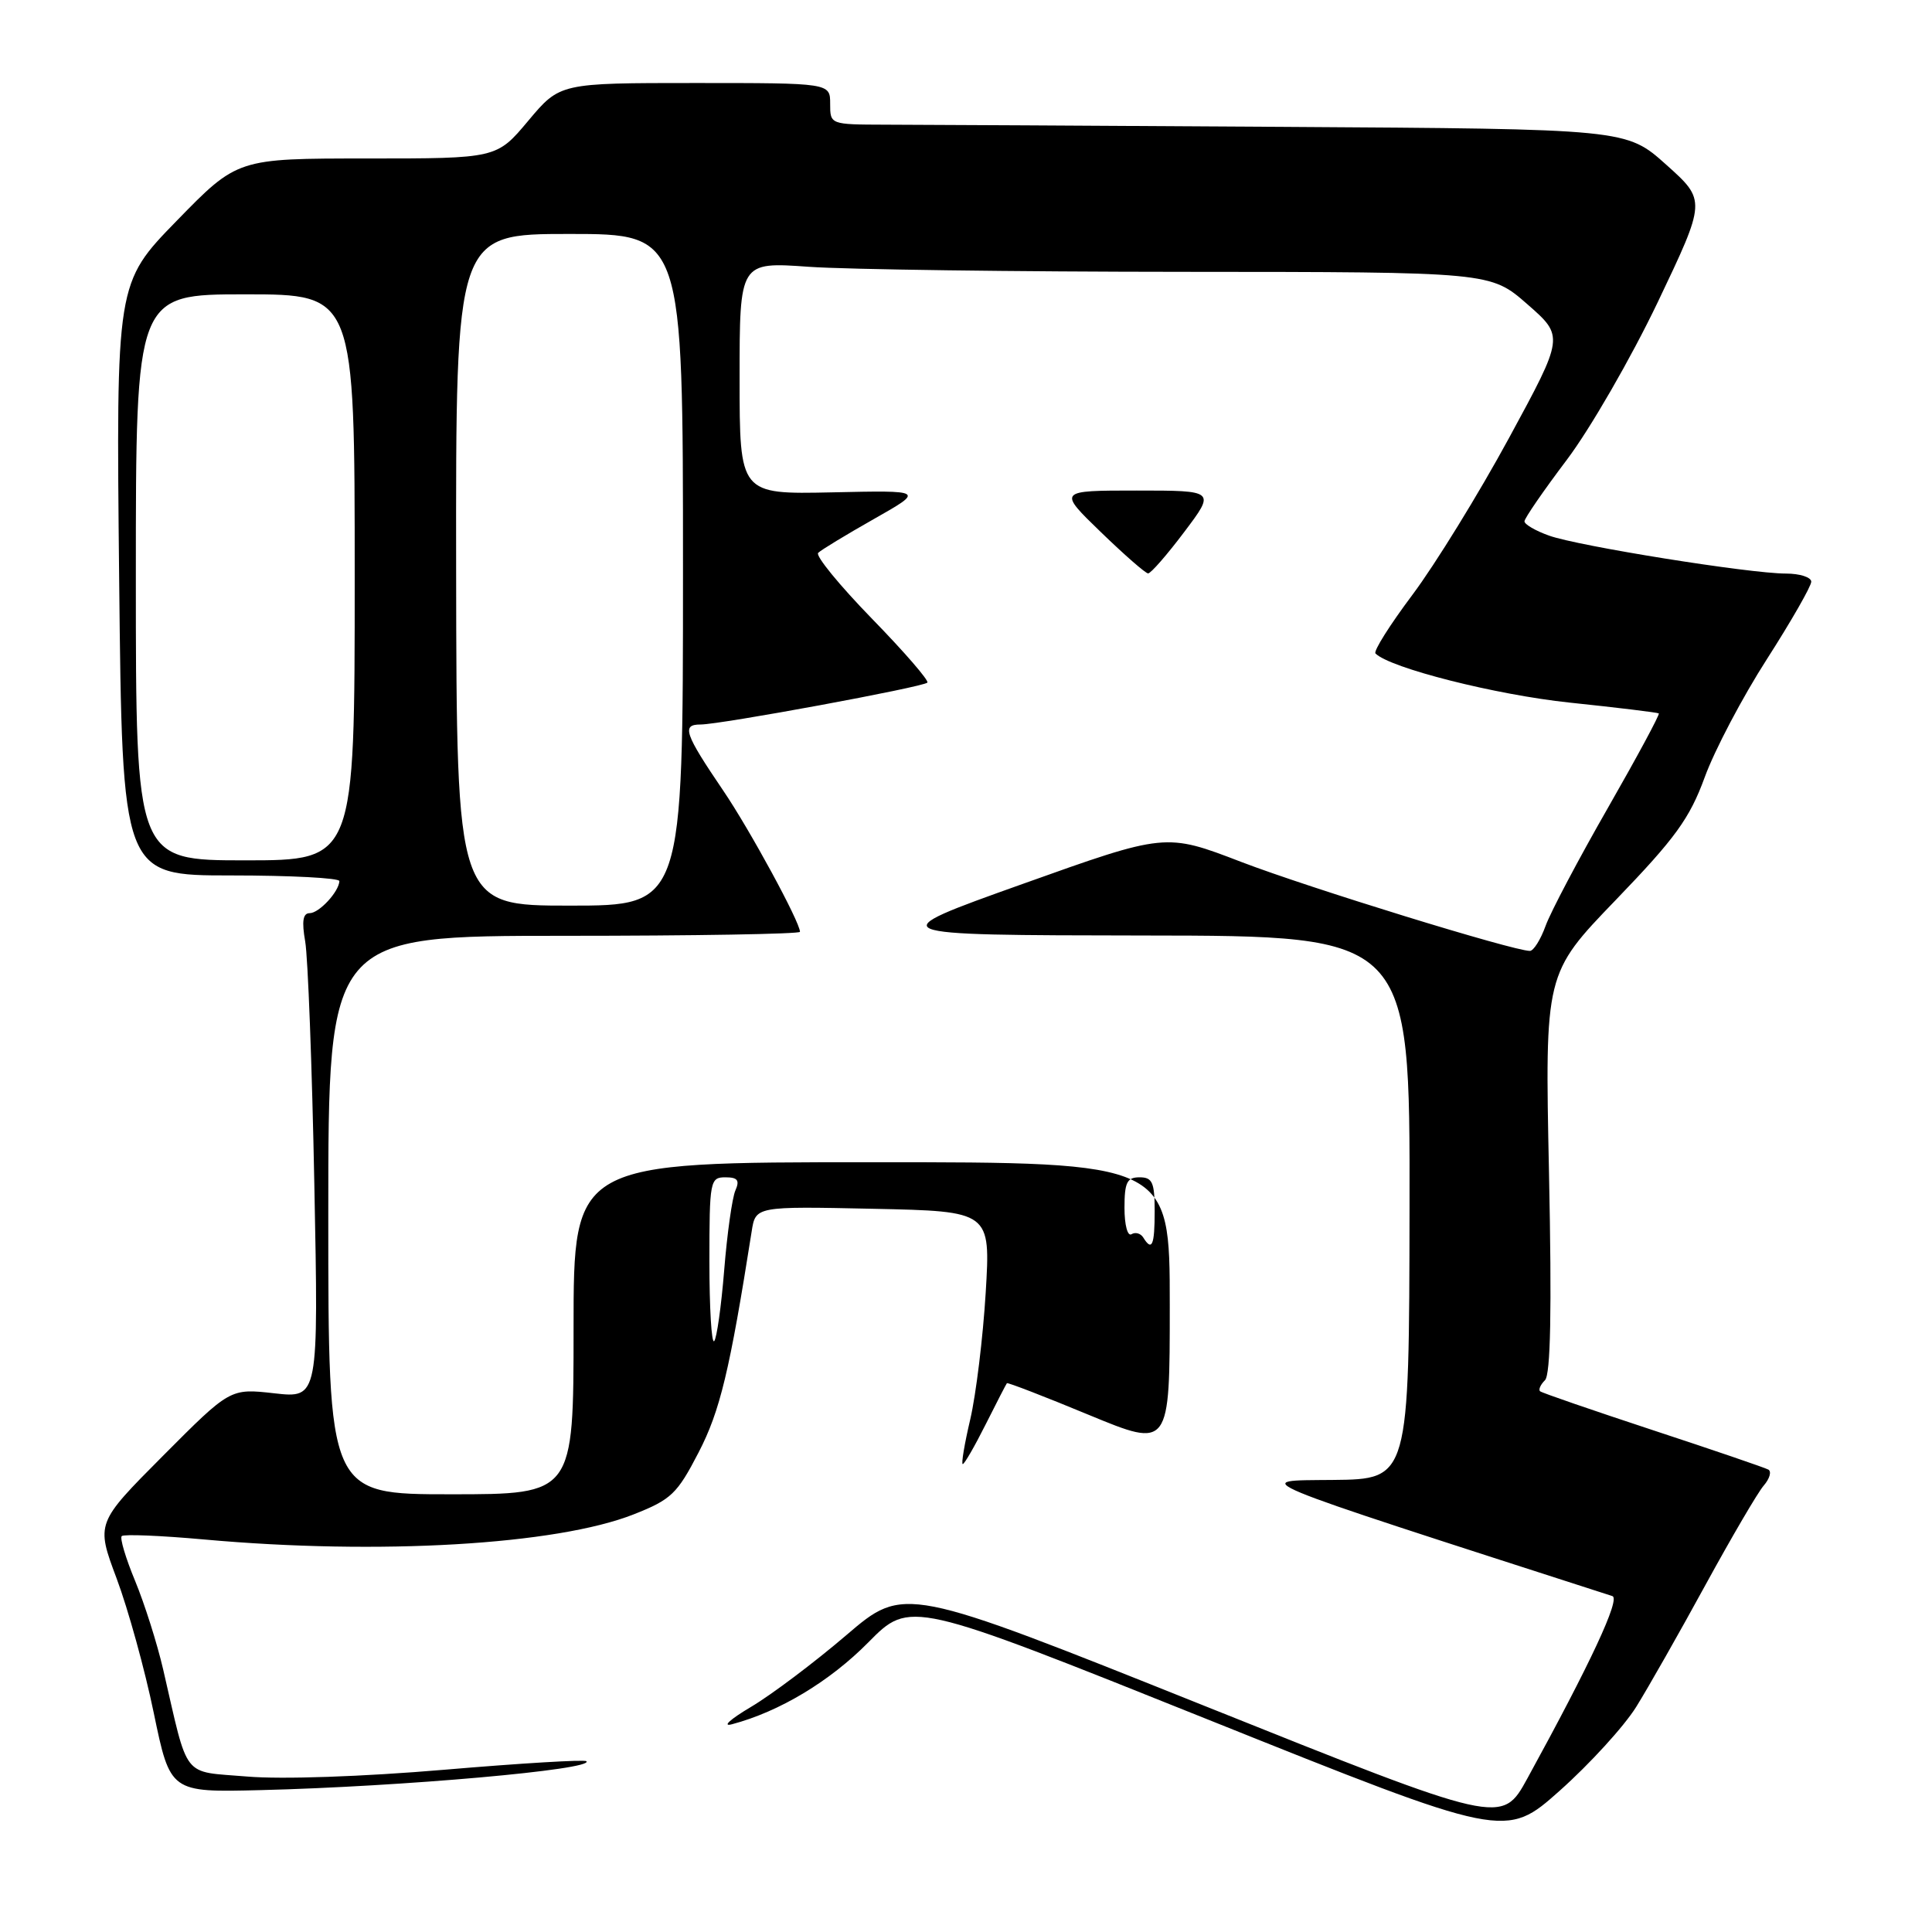 <?xml version="1.0" encoding="UTF-8" standalone="no"?>
<!DOCTYPE svg PUBLIC "-//W3C//DTD SVG 1.1//EN" "http://www.w3.org/Graphics/SVG/1.1/DTD/svg11.dtd" >
<svg xmlns="http://www.w3.org/2000/svg" xmlns:xlink="http://www.w3.org/1999/xlink" version="1.1" viewBox="0 0 256 256">
 <g >
 <path fill="currentColor"
d=" M 216.80 226.18 C 218.40 223.61 222.54 216.32 225.99 210.00 C 229.45 203.68 232.91 197.76 233.70 196.85 C 234.49 195.94 234.76 194.99 234.32 194.73 C 233.87 194.48 226.97 192.12 219.00 189.50 C 211.03 186.87 204.30 184.56 204.07 184.35 C 203.83 184.14 204.12 183.48 204.72 182.88 C 205.46 182.14 205.63 173.69 205.25 155.40 C 204.70 129.00 204.70 129.00 214.10 119.25 C 222.00 111.05 223.88 108.46 225.88 103.00 C 227.18 99.42 230.89 92.37 234.13 87.33 C 237.36 82.29 240.00 77.67 240.00 77.08 C 240.00 76.49 238.49 76.00 236.64 76.00 C 231.85 76.00 209.12 72.36 205.25 70.97 C 203.46 70.33 202.00 69.48 202.00 69.08 C 202.00 68.68 204.53 65.01 207.61 60.93 C 210.70 56.84 216.12 47.44 219.66 40.04 C 226.08 26.57 226.08 26.57 220.79 21.83 C 215.50 17.09 215.50 17.09 170.00 16.81 C 144.97 16.66 121.24 16.52 117.25 16.52 C 110.01 16.50 110.00 16.50 110.00 13.75 C 110.00 11.00 110.00 11.00 92.09 11.00 C 74.19 11.00 74.19 11.00 70.00 16.00 C 65.81 21.00 65.81 21.00 48.63 21.00 C 31.46 21.00 31.46 21.00 23.42 29.25 C 15.38 37.50 15.38 37.50 15.79 76.75 C 16.20 116.00 16.20 116.00 30.60 116.00 C 38.52 116.00 44.99 116.34 44.97 116.75 C 44.91 118.16 42.28 121.00 41.03 121.00 C 40.14 121.00 39.97 122.07 40.44 124.75 C 40.80 126.81 41.35 141.28 41.65 156.89 C 42.21 185.28 42.21 185.28 36.35 184.62 C 30.50 183.96 30.50 183.96 21.60 192.90 C 12.71 201.83 12.71 201.83 15.46 209.17 C 16.97 213.20 19.19 221.22 20.38 227.00 C 22.56 237.50 22.56 237.50 34.53 237.20 C 53.25 236.74 78.80 234.47 77.70 233.37 C 77.46 233.13 68.99 233.64 58.88 234.50 C 48.03 235.42 37.33 235.79 32.75 235.40 C 24.00 234.66 25.04 235.99 21.62 221.21 C 20.82 217.75 19.14 212.47 17.90 209.47 C 16.66 206.48 15.86 203.81 16.13 203.54 C 16.40 203.27 21.31 203.47 27.06 203.99 C 50.22 206.08 73.73 204.70 83.97 200.66 C 88.94 198.70 89.73 197.94 92.56 192.47 C 95.42 186.95 96.69 181.63 99.60 163.17 C 100.12 159.84 100.12 159.84 115.69 160.17 C 131.26 160.50 131.26 160.50 130.61 171.29 C 130.25 177.22 129.33 184.76 128.57 188.04 C 127.80 191.32 127.35 194.00 127.57 194.00 C 127.79 194.00 129.15 191.64 130.60 188.75 C 132.05 185.86 133.32 183.40 133.42 183.28 C 133.52 183.16 138.42 185.05 144.30 187.49 C 155.00 191.91 155.00 191.91 155.00 172.95 C 155.00 154.00 155.00 154.00 115.50 154.00 C 76.00 154.00 76.00 154.00 76.00 176.00 C 76.00 198.00 76.00 198.00 59.75 198.00 C 43.50 198.00 43.50 198.00 43.50 161.00 C 43.50 124.00 43.50 124.00 74.75 124.00 C 91.94 124.00 106.00 123.76 106.00 123.47 C 106.00 122.18 99.37 109.97 95.84 104.77 C 90.69 97.18 90.29 96.00 92.83 96.00 C 95.48 96.00 122.28 91.05 122.88 90.45 C 123.13 90.20 119.83 86.38 115.53 81.97 C 111.24 77.56 108.03 73.64 108.41 73.26 C 108.78 72.88 112.11 70.86 115.80 68.77 C 122.50 64.97 122.50 64.97 110.25 65.24 C 98.00 65.50 98.00 65.50 98.00 50.10 C 98.00 34.70 98.00 34.70 107.15 35.35 C 112.19 35.71 134.58 36.01 156.90 36.02 C 197.50 36.04 197.50 36.04 202.38 40.31 C 207.26 44.58 207.26 44.58 199.95 58.04 C 195.93 65.44 190.18 74.77 187.18 78.78 C 184.18 82.78 181.96 86.29 182.26 86.59 C 184.19 88.52 198.21 92.07 208.00 93.10 C 214.32 93.76 219.63 94.41 219.80 94.53 C 219.96 94.66 216.92 100.30 213.05 107.06 C 209.17 113.83 205.46 120.85 204.80 122.68 C 204.14 124.51 203.20 126.00 202.72 126.00 C 200.52 126.00 173.48 117.66 164.47 114.21 C 154.45 110.36 154.45 110.36 135.47 117.14 C 116.50 123.91 116.50 123.91 151.66 123.96 C 186.83 124.00 186.83 124.00 186.77 160.00 C 186.72 196.00 186.72 196.00 176.61 196.10 C 165.74 196.21 163.86 195.43 213.65 211.49 C 214.74 211.84 210.75 220.40 202.38 235.66 C 199.00 241.82 199.00 241.82 159.41 225.96 C 119.81 210.11 119.81 210.11 112.15 216.66 C 107.94 220.26 102.25 224.55 99.50 226.18 C 96.75 227.81 95.62 228.84 97.00 228.47 C 103.29 226.80 109.95 222.79 115.04 217.64 C 120.59 212.02 120.59 212.02 160.04 227.84 C 199.50 243.66 199.50 243.66 206.69 237.26 C 210.64 233.74 215.19 228.76 216.80 226.18 Z  M 156.91 70.50 C 161.06 65.00 161.06 65.00 150.62 65.00 C 140.18 65.00 140.18 65.00 145.84 70.48 C 148.95 73.49 151.78 75.97 152.13 75.98 C 152.48 75.99 154.63 73.53 156.91 70.50 Z  M 94.00 167.17 C 94.00 156.48 94.09 156.00 96.11 156.00 C 97.74 156.00 98.04 156.39 97.44 157.75 C 97.02 158.71 96.35 163.45 95.96 168.29 C 95.57 173.12 94.97 177.36 94.63 177.71 C 94.28 178.05 94.00 173.31 94.00 167.17 Z  M 151.49 163.98 C 151.14 163.42 150.44 163.23 149.93 163.54 C 149.41 163.86 149.00 162.31 149.00 160.06 C 149.00 156.67 149.33 156.00 151.00 156.00 C 152.70 156.00 153.00 156.67 153.00 160.50 C 153.00 165.03 152.64 165.85 151.49 163.98 Z  M 60.44 75.50 C 60.39 31.00 60.39 31.00 75.44 31.00 C 90.50 31.00 90.50 31.00 90.50 75.50 C 90.50 120.00 90.50 120.00 75.50 120.00 C 60.50 120.00 60.50 120.00 60.44 75.50 Z  M 18.00 76.50 C 18.00 39.00 18.00 39.00 32.50 39.00 C 47.00 39.00 47.00 39.00 47.00 76.50 C 47.00 114.00 47.00 114.00 32.50 114.00 C 18.00 114.00 18.00 114.00 18.00 76.50 Z "/>
</g>
</svg>